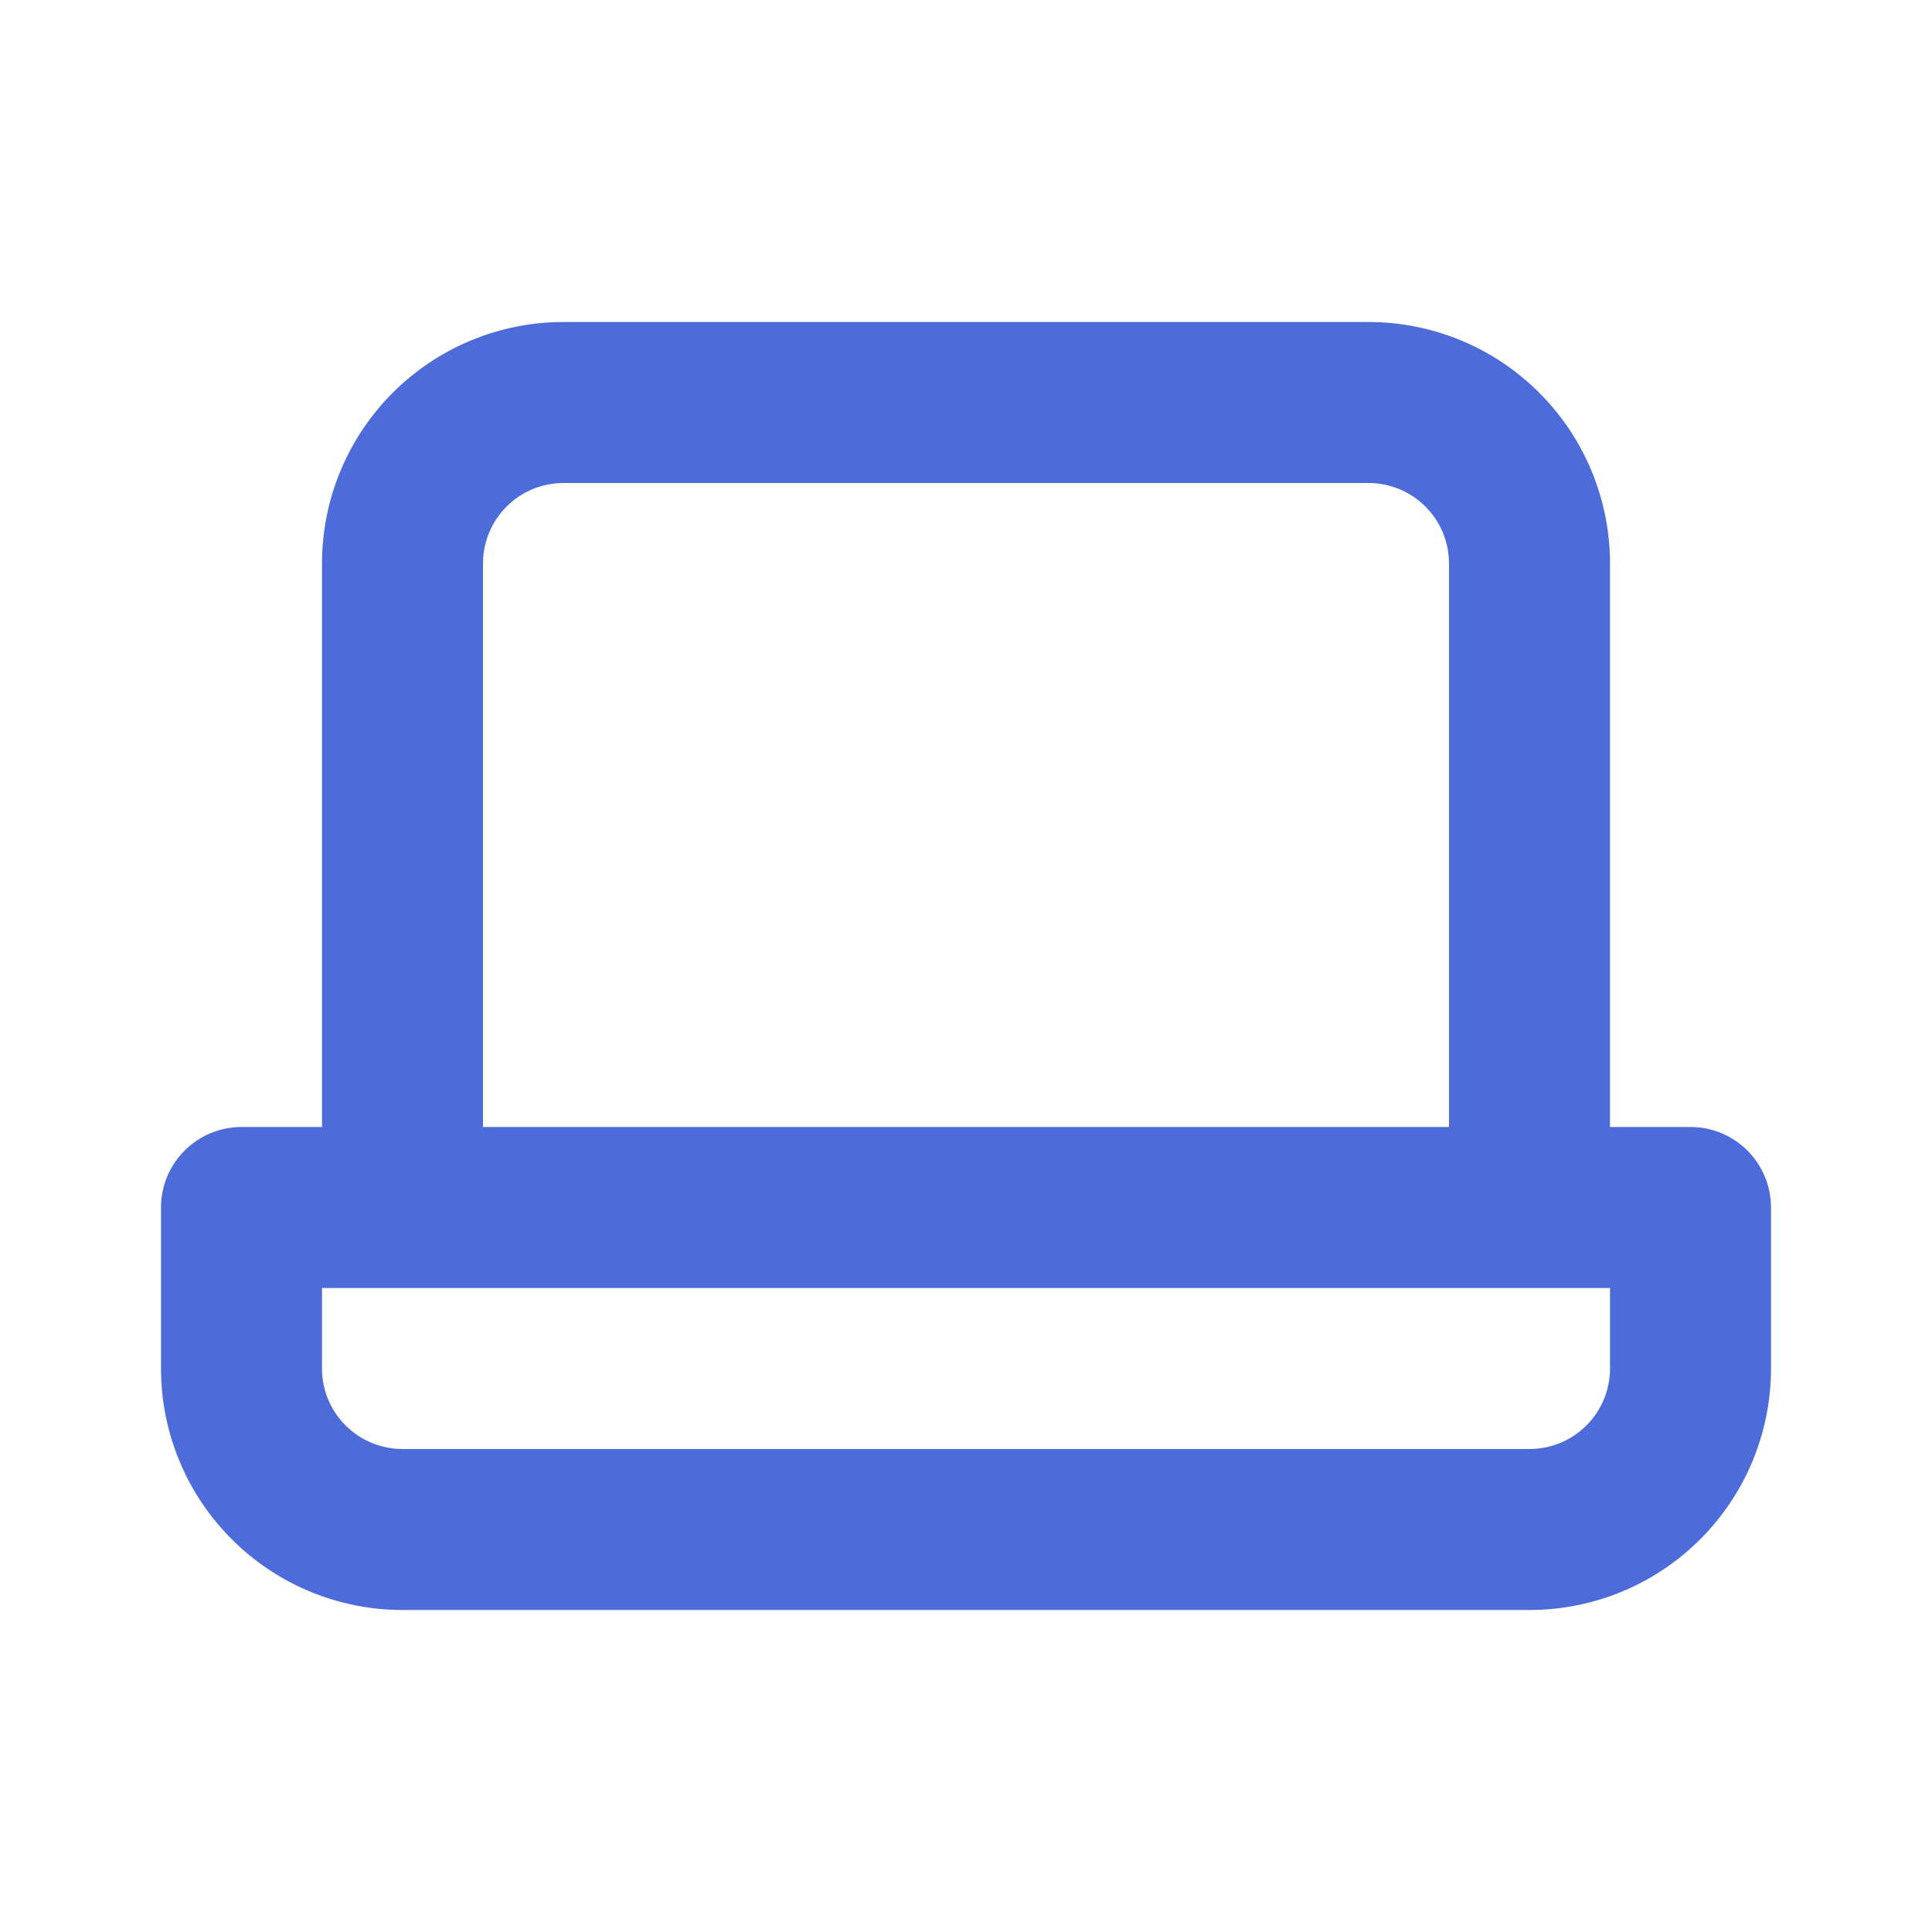 <svg width="24" height="24" viewBox="0 0 24 24" fill="none" xmlns="http://www.w3.org/2000/svg">
<path d="M21 14H20V7C20 6.204 19.684 5.441 19.121 4.879C18.559 4.316 17.796 4 17 4H7C6.204 4 5.441 4.316 4.879 4.879C4.316 5.441 4 6.204 4 7V14H3C2.735 14 2.48 14.105 2.293 14.293C2.105 14.48 2 14.735 2 15V17C2 17.796 2.316 18.559 2.879 19.121C3.441 19.684 4.204 20 5 20H19C19.796 20 20.559 19.684 21.121 19.121C21.684 18.559 22 17.796 22 17V15C22 14.735 21.895 14.48 21.707 14.293C21.52 14.105 21.265 14 21 14ZM6 7C6 6.735 6.105 6.48 6.293 6.293C6.48 6.105 6.735 6 7 6H17C17.265 6 17.52 6.105 17.707 6.293C17.895 6.48 18 6.735 18 7V14H6V7ZM20 17C20 17.265 19.895 17.52 19.707 17.707C19.52 17.895 19.265 18 19 18H5C4.735 18 4.48 17.895 4.293 17.707C4.105 17.52 4 17.265 4 17V16H20V17Z" fill="#4D6CD9"/>
</svg>
